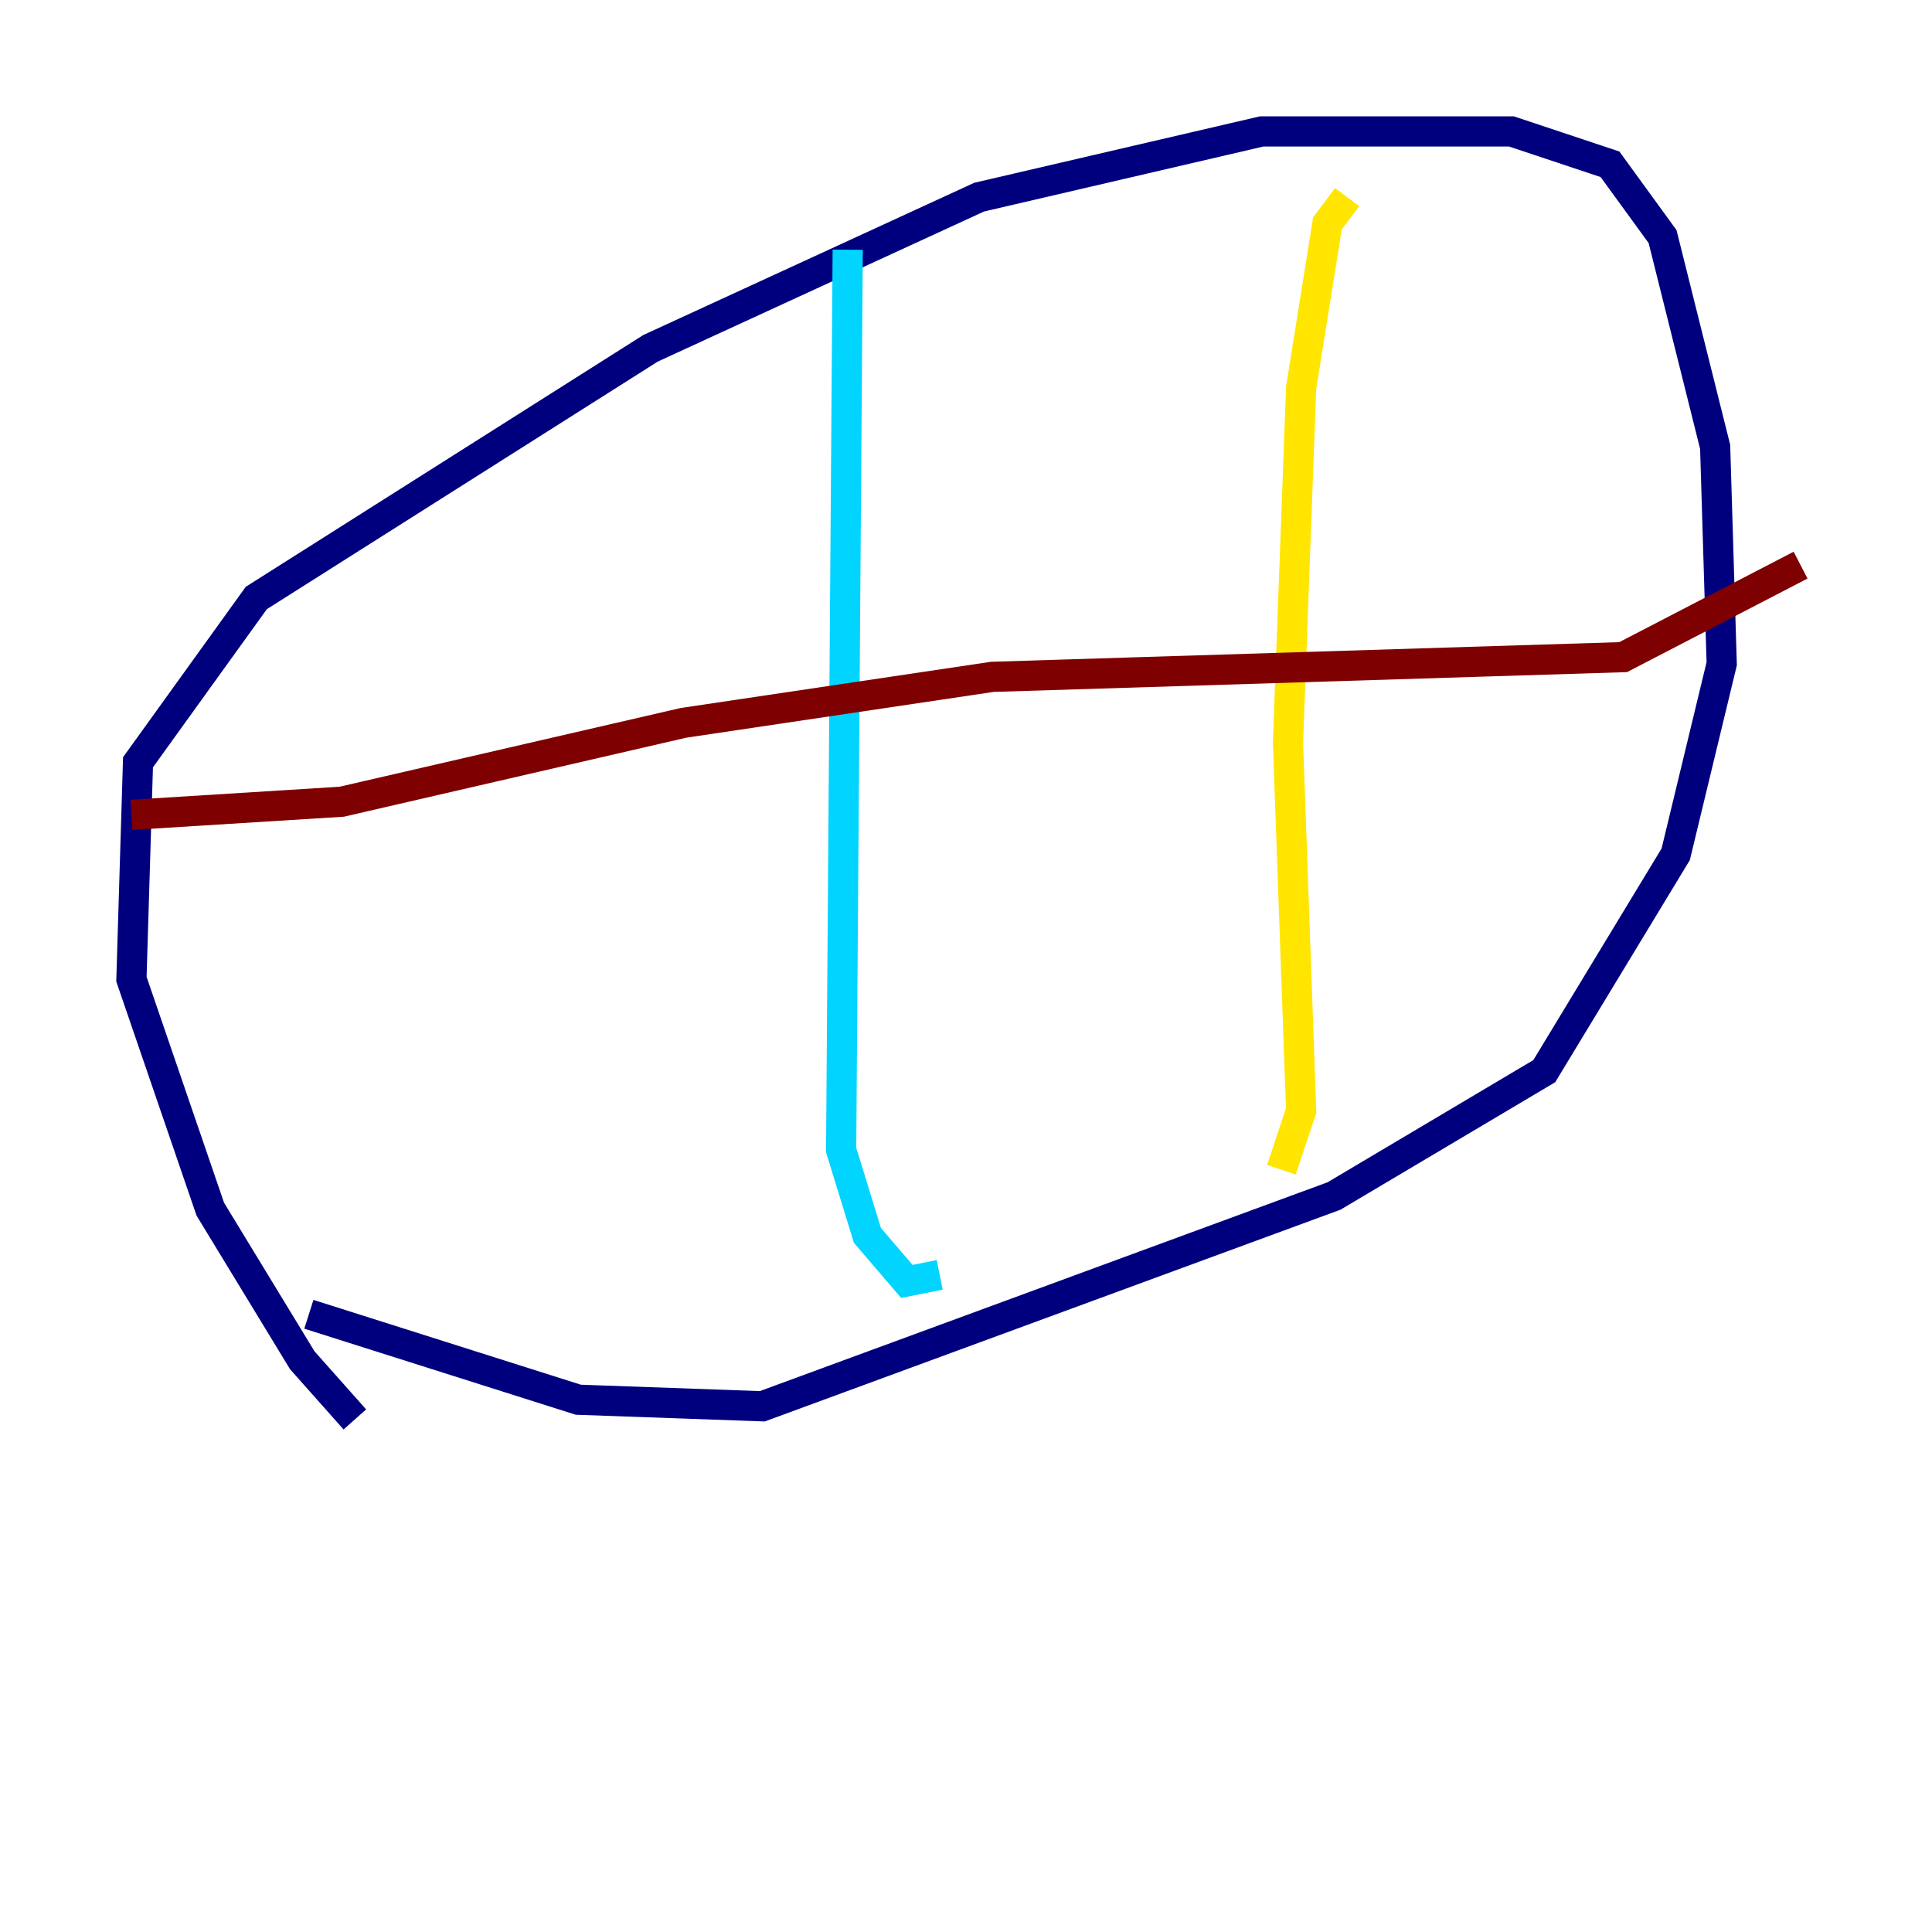 <?xml version="1.0" encoding="utf-8" ?>
<svg baseProfile="tiny" height="128" version="1.2" viewBox="0,0,128,128" width="128" xmlns="http://www.w3.org/2000/svg" xmlns:ev="http://www.w3.org/2001/xml-events" xmlns:xlink="http://www.w3.org/1999/xlink"><defs /><polyline fill="none" points="23.51,94.041 20.027,90.122 13.932,80.109 8.707,64.871 9.143,50.503 16.98,39.619 43.102,23.075 64.871,13.061 83.592,8.707 100.136,8.707 106.667,10.884 110.15,15.674 113.633,29.605 114.068,43.973 111.02,56.599 102.313,70.966 88.381,79.238 50.503,93.17 38.313,92.735 20.463,87.075" stroke="#00007f" stroke-width="2" /><polyline fill="none" points="56.163,16.544 55.728,76.191 57.469,81.85 60.082,84.898 62.258,84.463" stroke="#00d4ff" stroke-width="2" /><polyline fill="none" points="89.252,13.061 87.946,14.803 86.204,25.687 85.333,49.197 86.204,73.578 84.898,77.497" stroke="#ffe500" stroke-width="2" /><polyline fill="none" points="8.707,53.986 22.64,53.116 45.279,47.891 65.742,44.843 107.537,43.537 119.293,37.442" stroke="#7f0000" stroke-width="2" /></svg>
